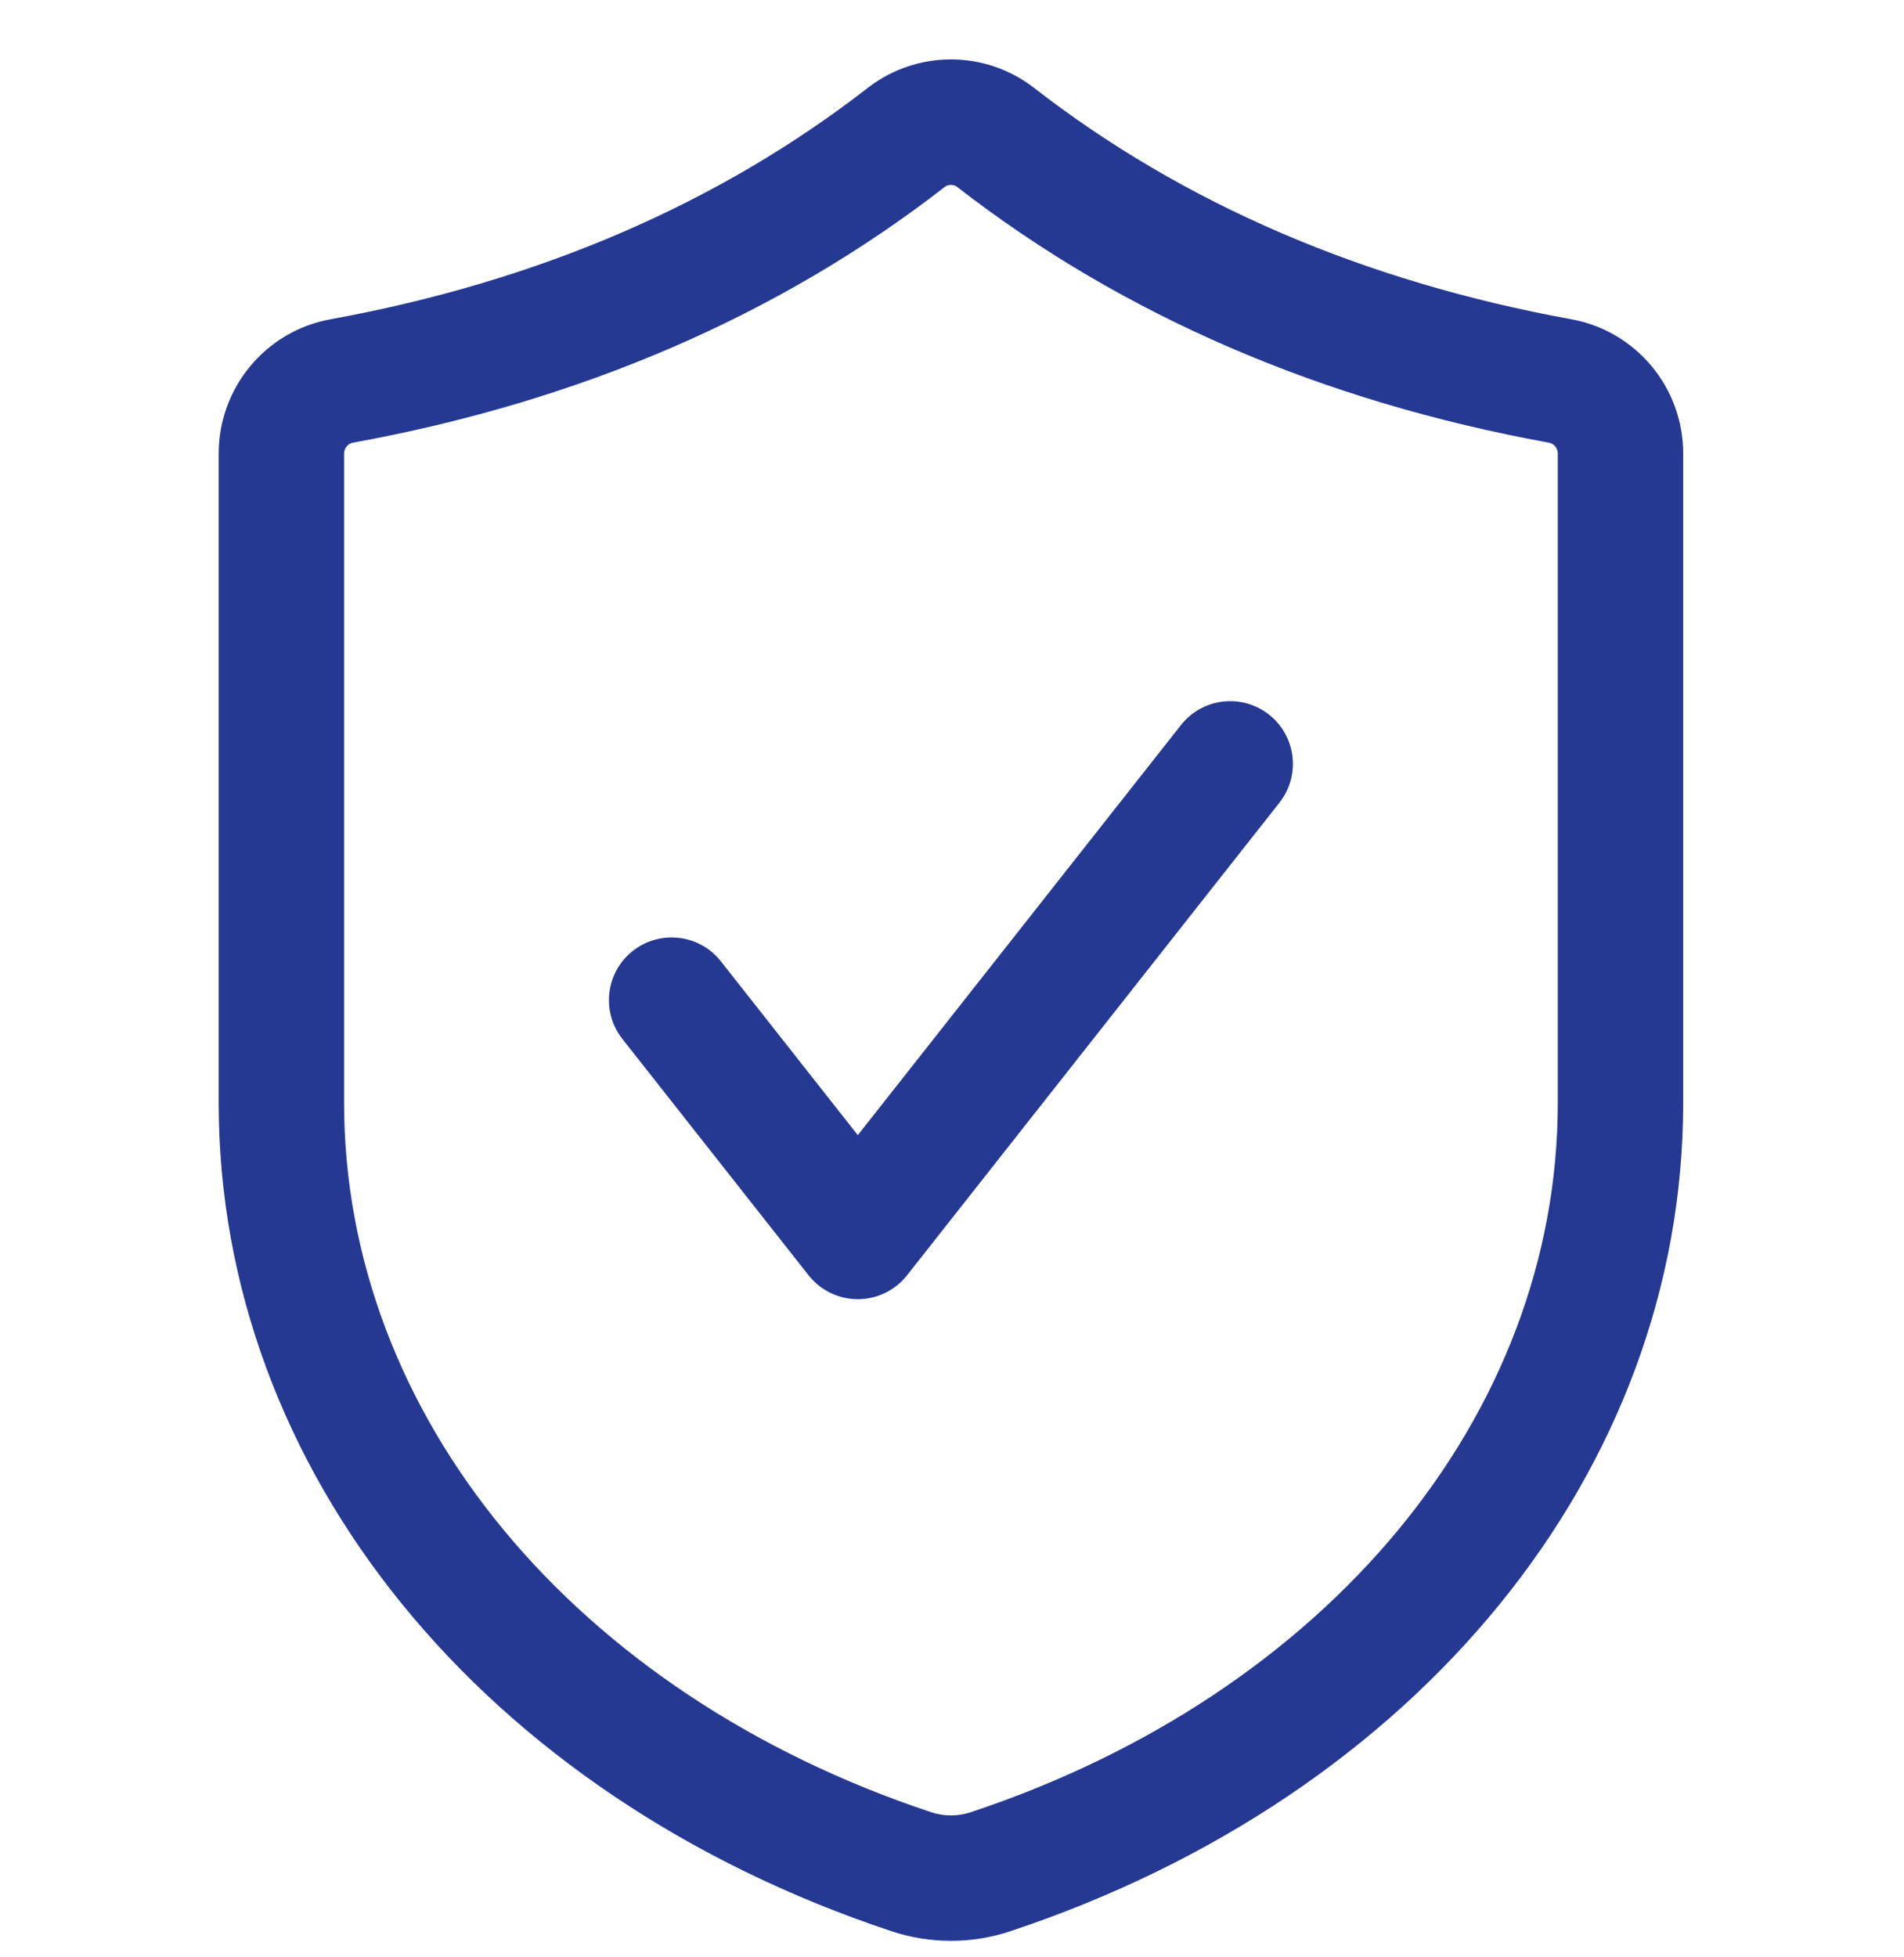 <svg width="36" height="37" viewBox="0 0 36 37" fill="none" xmlns="http://www.w3.org/2000/svg">
<g clip-path="url(#clip0_70_386)">
<path d="M17.98 36.688C17.601 36.688 17.222 36.628 16.861 36.508C9.13 33.94 4.135 27.792 4.135 20.845V8.575C4.135 7.326 5.025 6.257 6.25 6.035C10.172 5.321 13.589 3.85 16.405 1.663C17.333 0.943 18.627 0.943 19.554 1.663C22.37 3.85 25.787 5.321 29.709 6.035C30.935 6.257 31.825 7.326 31.825 8.575V20.845C31.825 27.792 26.829 33.94 19.098 36.508C18.738 36.628 18.359 36.688 17.98 36.688ZM17.98 3.495C17.937 3.495 17.895 3.509 17.86 3.536C14.739 5.959 10.976 7.585 6.675 8.368C6.577 8.385 6.506 8.473 6.506 8.575V20.845C6.506 26.753 10.864 32.017 17.609 34.258C17.848 34.337 18.112 34.337 18.351 34.258C25.096 32.018 29.454 26.753 29.454 20.845V8.575C29.454 8.473 29.383 8.385 29.285 8.368C24.984 7.585 21.221 5.959 18.1 3.536C18.065 3.509 18.023 3.495 17.98 3.495Z" fill="#253993"/>
<path d="M16.219 24.559C15.856 24.559 15.513 24.392 15.288 24.107L11.768 19.64C11.363 19.126 11.451 18.38 11.965 17.975C12.479 17.57 13.225 17.658 13.63 18.172L16.219 21.458L22.329 13.706C22.734 13.192 23.479 13.104 23.994 13.508C24.508 13.914 24.596 14.659 24.191 15.173L17.15 24.107C16.926 24.392 16.583 24.559 16.219 24.559Z" fill="#253993"/>
</g>
<defs>
<clipPath id="clip0_70_386">
<rect width="36" height="36" fill="white" transform="translate(0 0.927)"/>
</clipPath>
</defs>
</svg>
